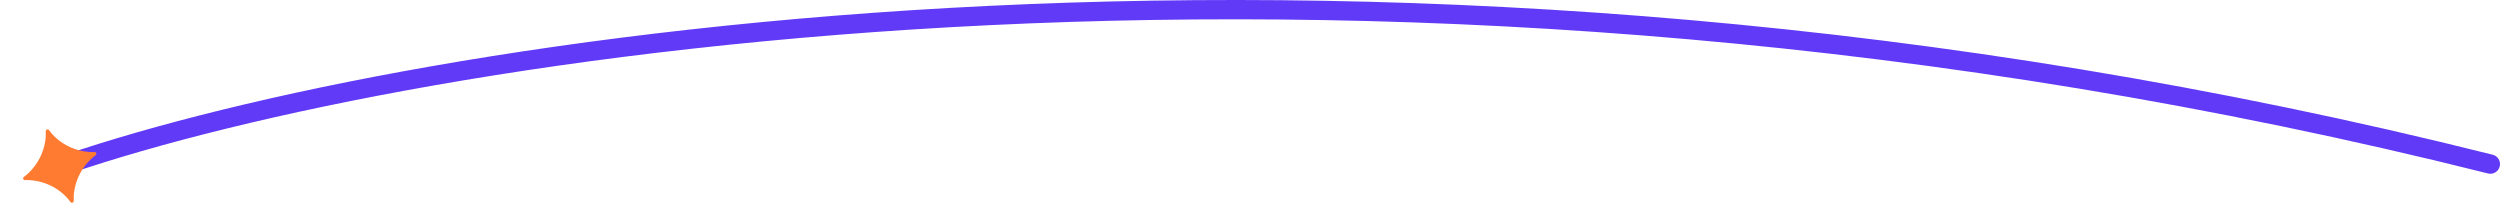 <svg width="259" height="23" viewBox="0 0 259 23" fill="none" xmlns="http://www.w3.org/2000/svg">
<path d="M7 17C42.54 4.926 142.496 -11.977 258 17" stroke="#613AF7" stroke-width="2" stroke-linecap="round"/>
<path d="M7.641 20.22C7.775 18.576 8.598 17.066 9.909 16.076C10.053 15.965 9.977 15.745 9.797 15.751C8.156 15.798 6.573 15.142 5.448 13.938C5.348 13.833 5.206 13.648 5.075 13.476C4.97 13.333 4.736 13.415 4.74 13.593C4.746 13.815 4.748 14.04 4.738 14.189C4.605 15.833 3.781 17.343 2.471 18.333C2.327 18.444 2.403 18.664 2.582 18.658C4.224 18.611 5.807 19.267 6.932 20.471C7.032 20.576 7.174 20.761 7.304 20.933C7.41 21.076 7.643 20.994 7.64 20.816C7.633 20.594 7.632 20.369 7.641 20.22Z" fill="#FF7B32"/>
</svg>
